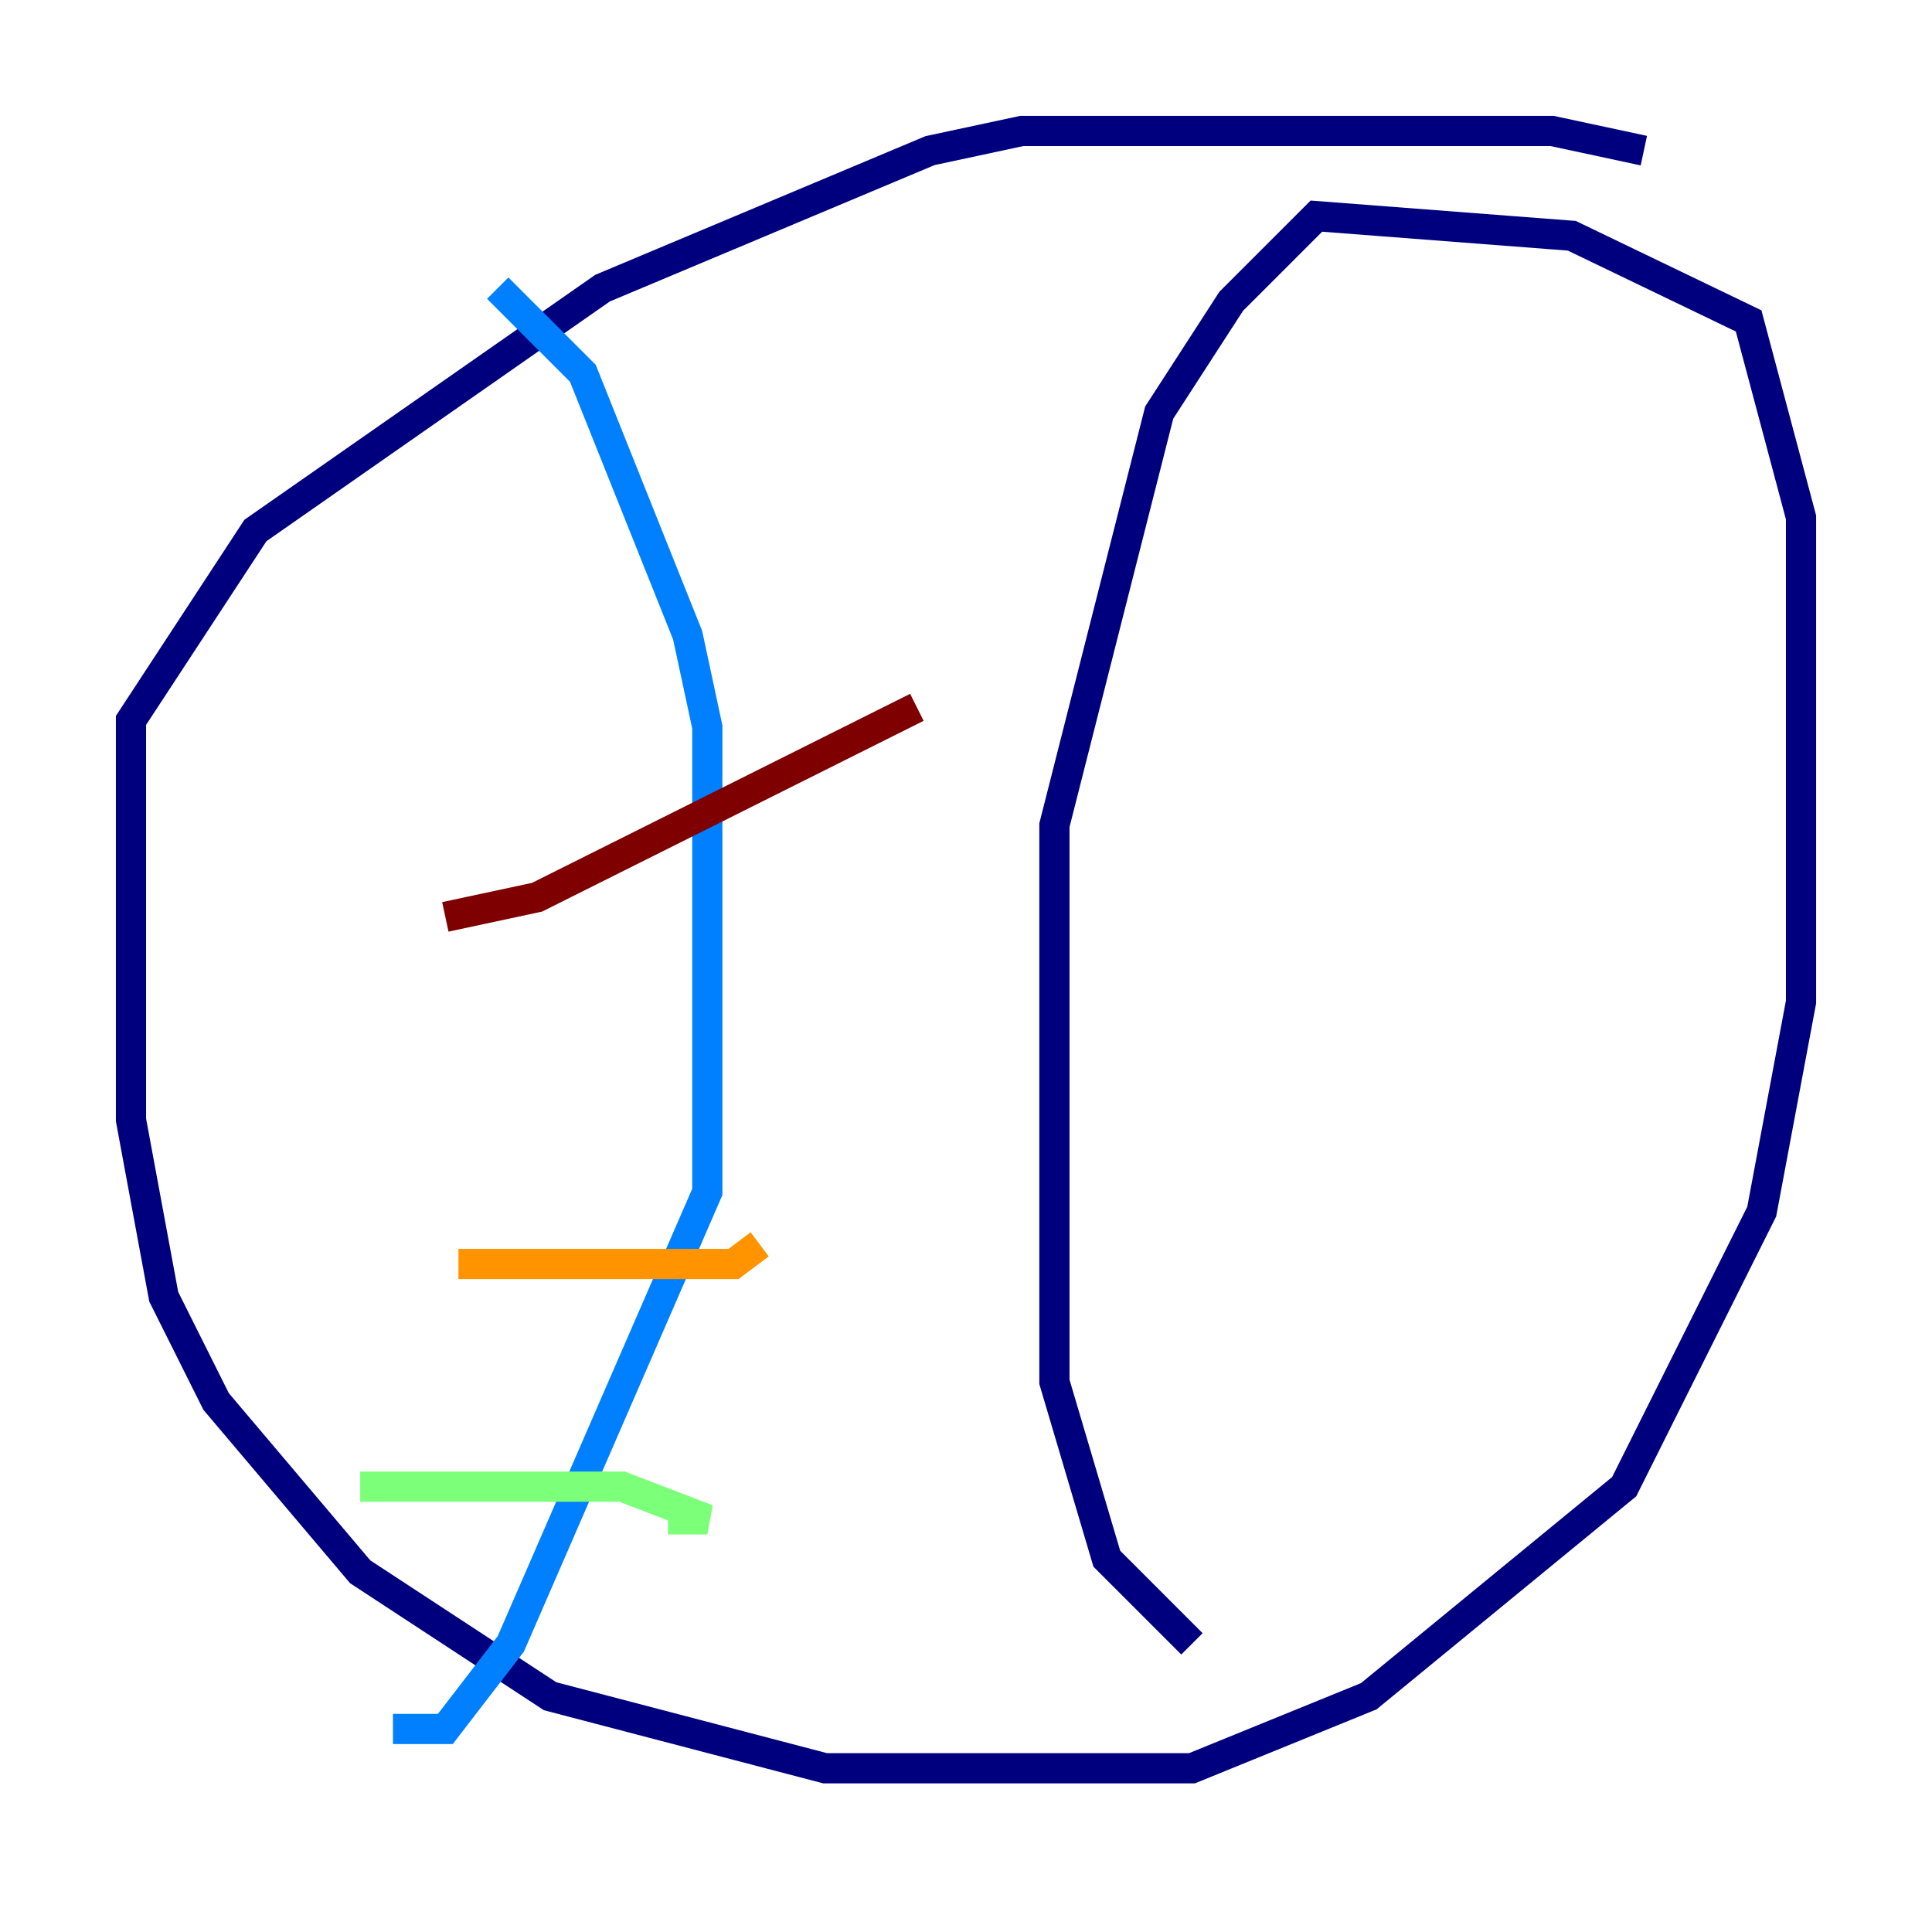 <?xml version="1.0" encoding="utf-8" ?>
<svg baseProfile="tiny" height="128" version="1.2" viewBox="0,0,128,128" width="128" xmlns="http://www.w3.org/2000/svg" xmlns:ev="http://www.w3.org/2001/xml-events" xmlns:xlink="http://www.w3.org/1999/xlink"><defs /><polyline fill="none" points="108.909,9.98 102.834,8.678 67.688,8.678 61.614,9.98 39.919,19.091 16.922,35.146 8.678,47.729 8.678,74.197 10.848,85.912 14.319,92.854 23.864,104.136 36.447,112.38 54.671,117.153 78.969,117.153 90.685,112.38 107.607,98.495 116.719,80.271 119.322,66.386 119.322,34.278 115.851,21.261 104.136,15.62 87.214,14.319 81.573,19.959 76.8,27.336 69.858,54.671 69.858,91.552 73.329,103.268 78.969,108.909" stroke="#00007f" stroke-width="2" /><polyline fill="none" points="32.976,19.091 38.617,24.732 45.559,42.088 46.861,48.163 46.861,78.969 33.844,108.909 29.505,114.549 26.034,114.549" stroke="#0080ff" stroke-width="2" /><polyline fill="none" points="23.864,98.495 41.22,98.495 46.861,100.664 44.258,100.664" stroke="#7cff79" stroke-width="2" /><polyline fill="none" points="30.373,83.742 48.597,83.742 50.332,82.441" stroke="#ff9400" stroke-width="2" /><polyline fill="none" points="29.505,60.746 35.58,59.444 60.746,46.861" stroke="#7f0000" stroke-width="2" /></svg>